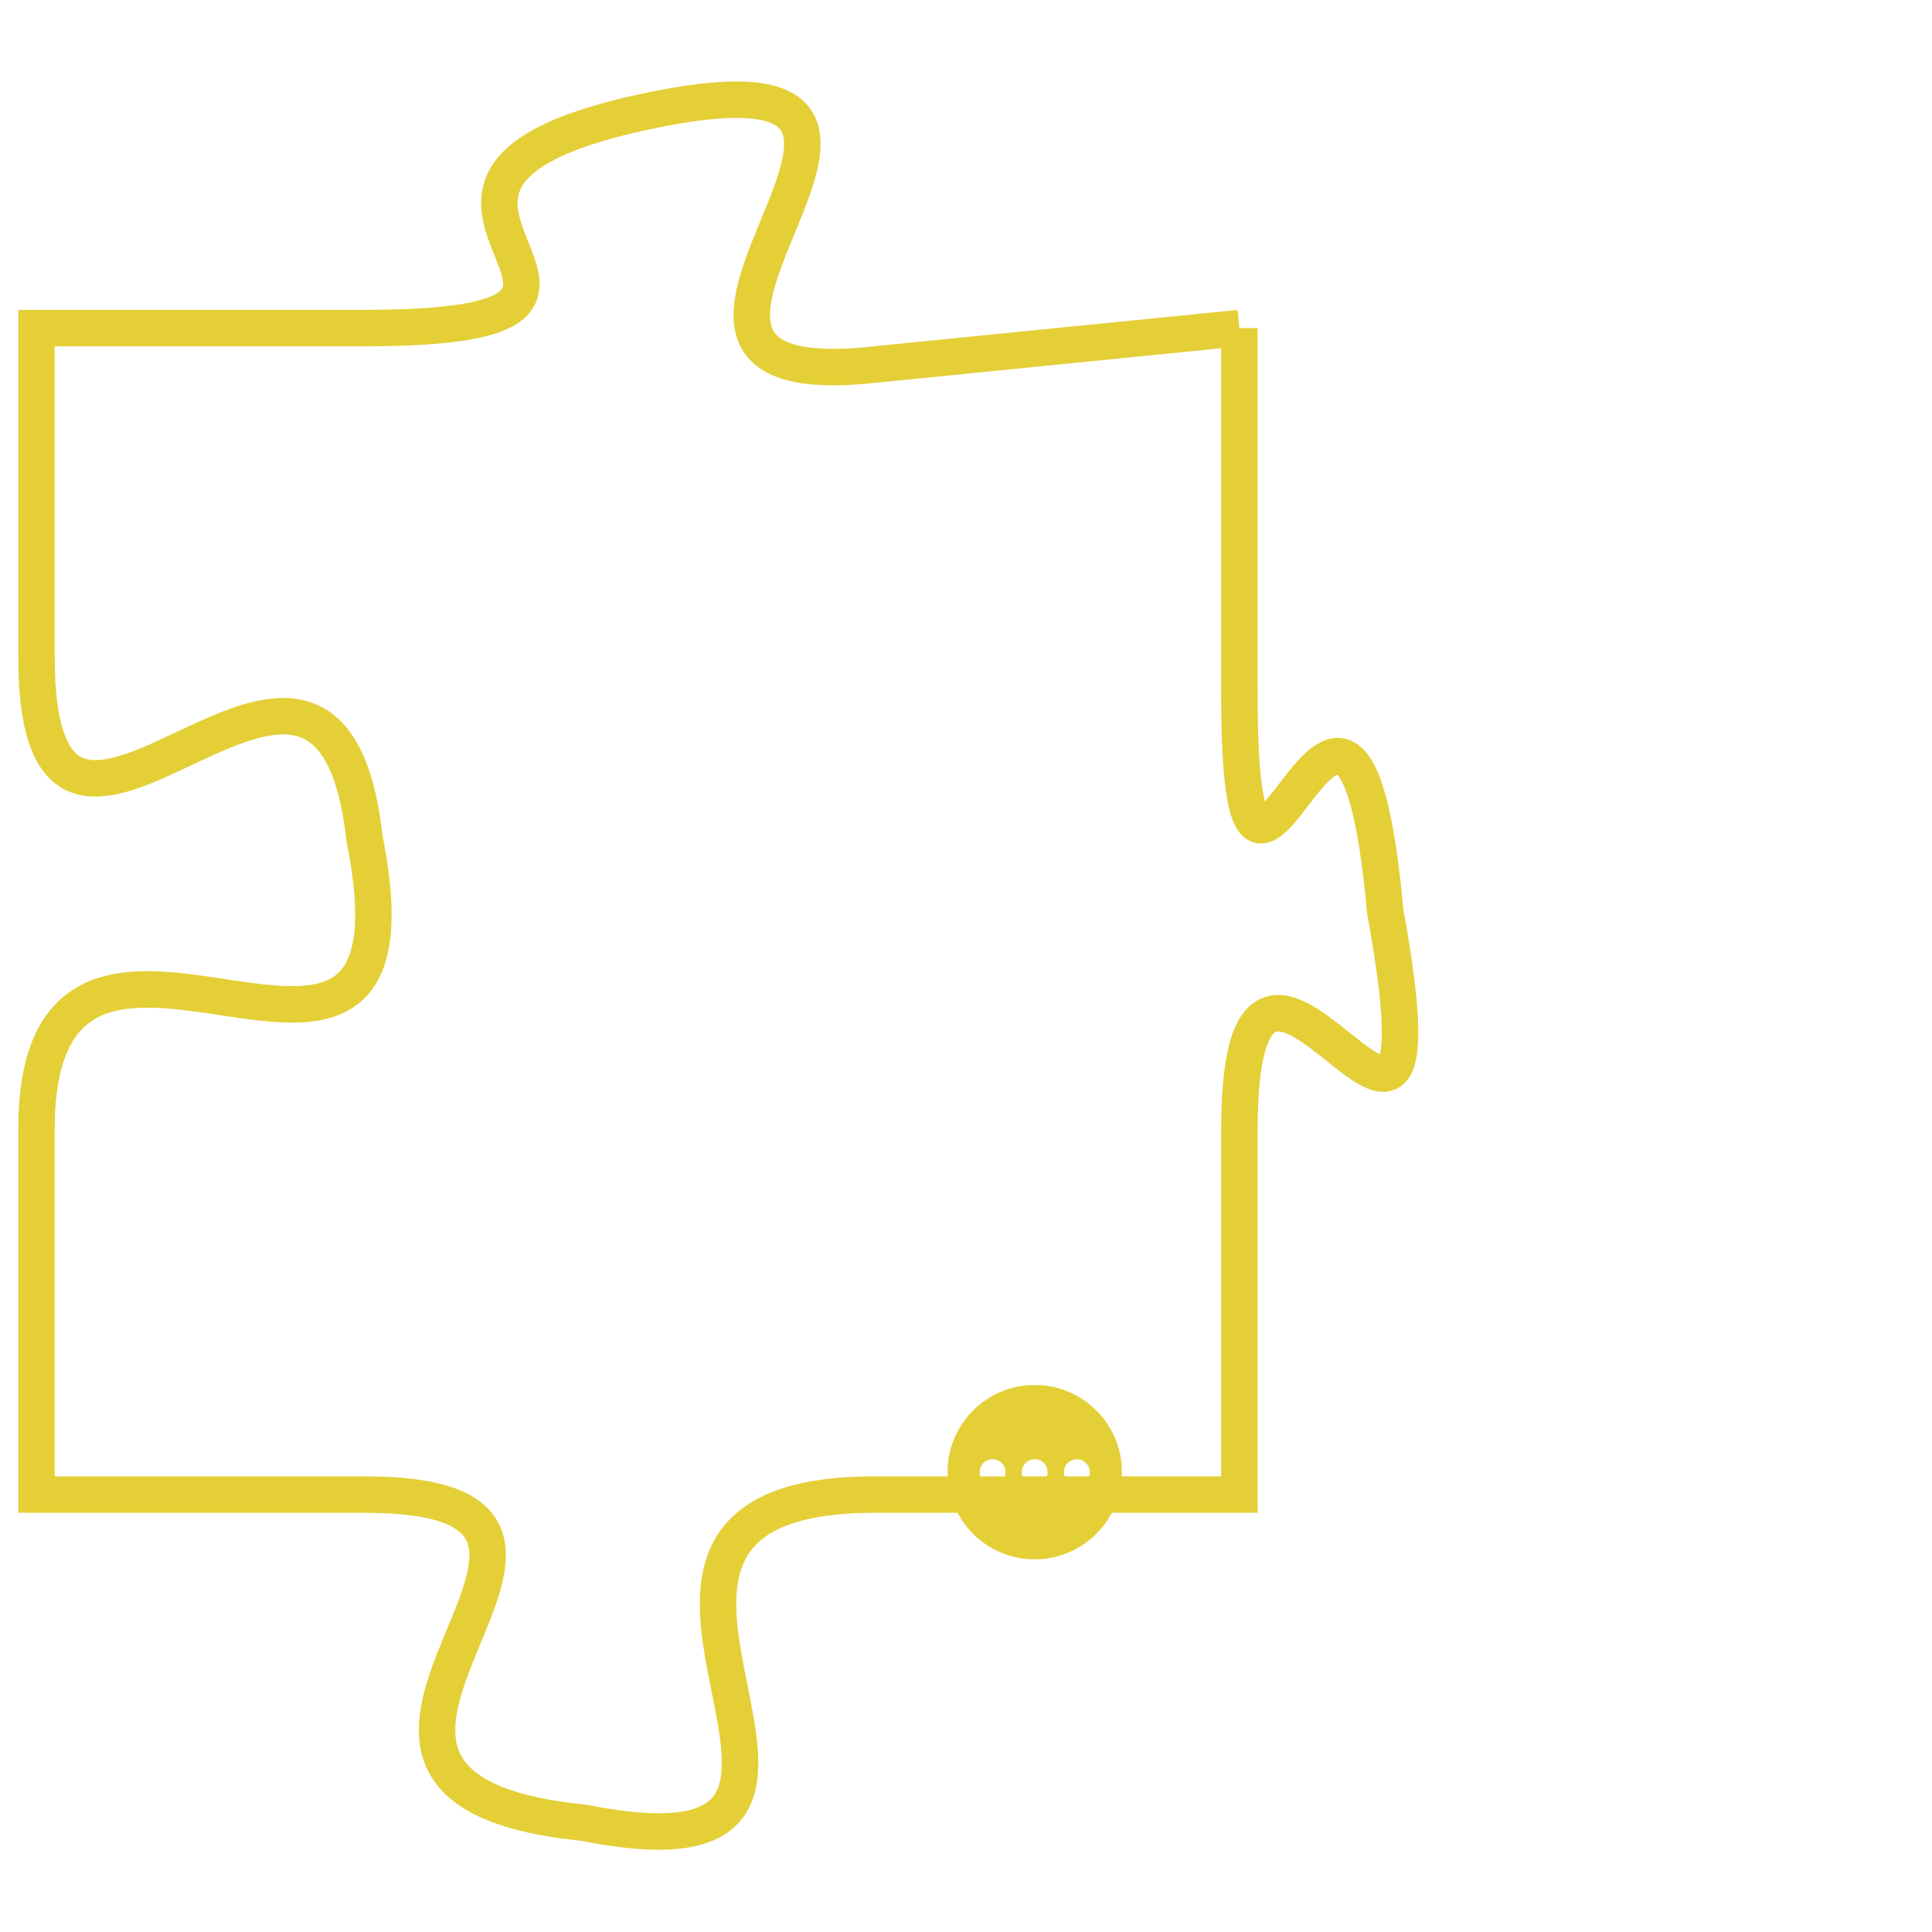 <svg version="1.1" xmlns="http://www.w3.org/2000/svg" xmlns:xlink="http://www.w3.org/1999/xlink" fill="transparent" x="0" y="0" width="350" height="350" preserveAspectRatio="xMinYMin slice"><style type="text/css">.links{fill:transparent;stroke: #E4CF37;}.links:hover{fill:#63D272; opacity:0.4;}</style><defs><g id="allt"><path id="t4857" d="M1584,1184 L1574,1185 C1565,1186 1578,1176 1568,1178 C1558,1180 1570,1184 1560,1184 L1551,1184 1551,1184 L1551,1193 C1551,1202 1559,1189 1560,1198 C1562,1208 1551,1197 1551,1206 L1551,1216 1551,1216 L1560,1216 C1569,1216 1556,1224 1566,1225 C1576,1227 1564,1216 1574,1216 L1584,1216 1584,1216 L1584,1206 C1584,1197 1590,1211 1588,1200 C1587,1189 1584,1204 1584,1194 L1584,1184"/></g><clipPath id="c" clipRule="evenodd" fill="transparent"><use href="#t4857"/></clipPath></defs><svg viewBox="1550 1175 41 53" preserveAspectRatio="xMinYMin meet"><svg width="4380" height="2430"><g><image crossorigin="anonymous" x="0" y="0" href="https://nftpuzzle.license-token.com/assets/completepuzzle.svg" width="100%" height="100%" /><g class="links"><use href="#t4857"/></g></g></svg><svg x="1576" y="1213" height="9%" width="9%" viewBox="0 0 330 330"><g><a xlink:href="https://nftpuzzle.license-token.com/" class="links"><title>See the most innovative NFT based token software licensing project</title><path fill="#E4CF37" id="more" d="M165,0C74.019,0,0,74.019,0,165s74.019,165,165,165s165-74.019,165-165S255.981,0,165,0z M85,190 c-13.785,0-25-11.215-25-25s11.215-25,25-25s25,11.215,25,25S98.785,190,85,190z M165,190c-13.785,0-25-11.215-25-25 s11.215-25,25-25s25,11.215,25,25S178.785,190,165,190z M245,190c-13.785,0-25-11.215-25-25s11.215-25,25-25 c13.785,0,25,11.215,25,25S258.785,190,245,190z"></path></a></g></svg></svg></svg>